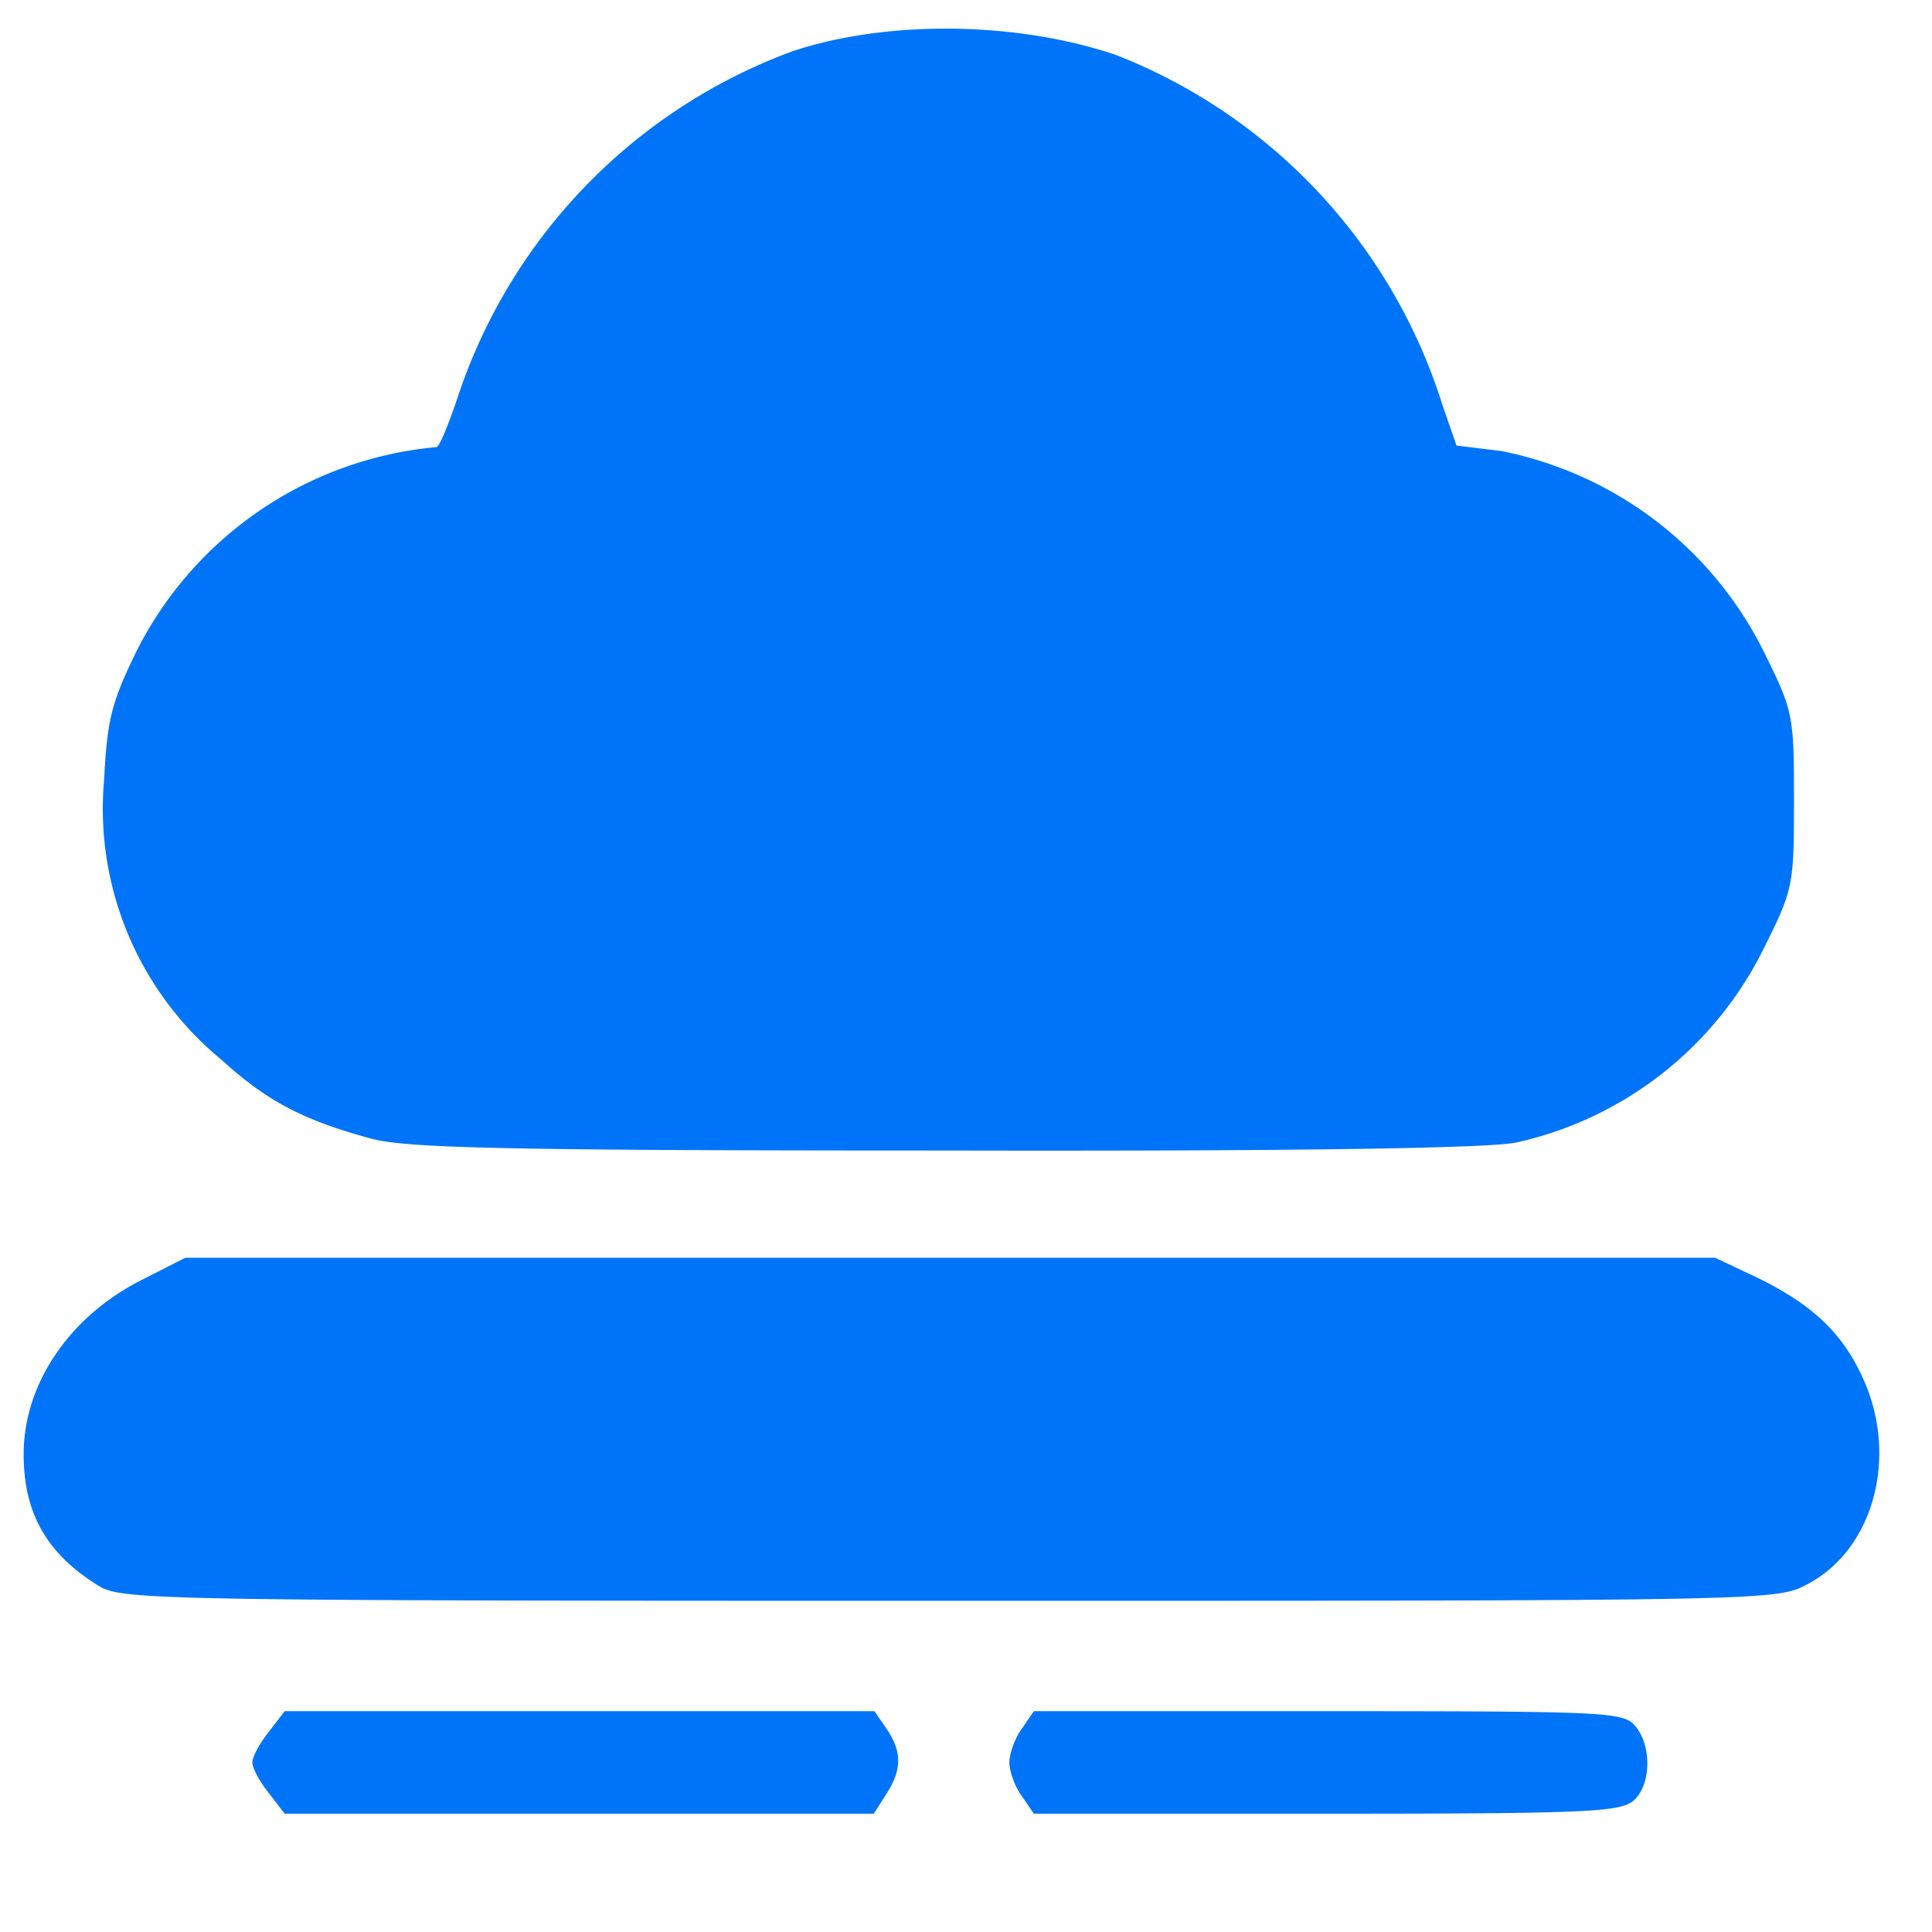 <svg xmlns="http://www.w3.org/2000/svg" version="1.1" xmlns:xlink="http://www.w3.org/1999/xlink" width="245" height="245"><svg xmlns="http://www.w3.org/2000/svg" width="245" height="245" class="img-fluid" style="transform:matrix(1,0,0,1,0,0);transform-origin:50% 50%;cursor:move;max-height:none;transition:transform 200ms ease-in-out" viewBox="0 0 2450 2450">
  <path fill="#0074F8" d="M341 2274c-12-15-21-32-21-39s9-24 21-39l20-26h748l15 22c20 29 20 52 0 83l-16 25H361l-20-26zm955 4c-9-12-16-32-16-43s7-31 16-43l15-22h373c349 0 374 1 389 18 22 25 21 75-1 95-17 15-58 17-390 17h-371l-15-22zM125 2011c-66-41-95-92-95-167 0-89 58-174 148-220l57-29h1940l55 26c69 34 107 70 133 128 45 100 12 218-73 261-38 20-59 20-1087 20-1005 0-1049-1-1078-19zm346-567c-85-23-132-47-190-100a412 412 0 0 1-149-355c4-76 9-97 40-161a474 474 0 0 1 381-261c3 2 14-24 26-59a703 703 0 0 1 426-443c120-40 285-38 411 5a702 702 0 0 1 413 443l18 52 57 7a475 475 0 0 1 334 257c36 73 37 78 37 186s-1 113-38 187a461 461 0 0 1-315 247c-36 7-267 11-725 10-554 0-681-3-726-15z" style="transform:none"></path>
</svg><style>@media (prefers-color-scheme: light) { :root { filter: none; } }
@media (prefers-color-scheme: dark) { :root { filter: none; } }
</style></svg>